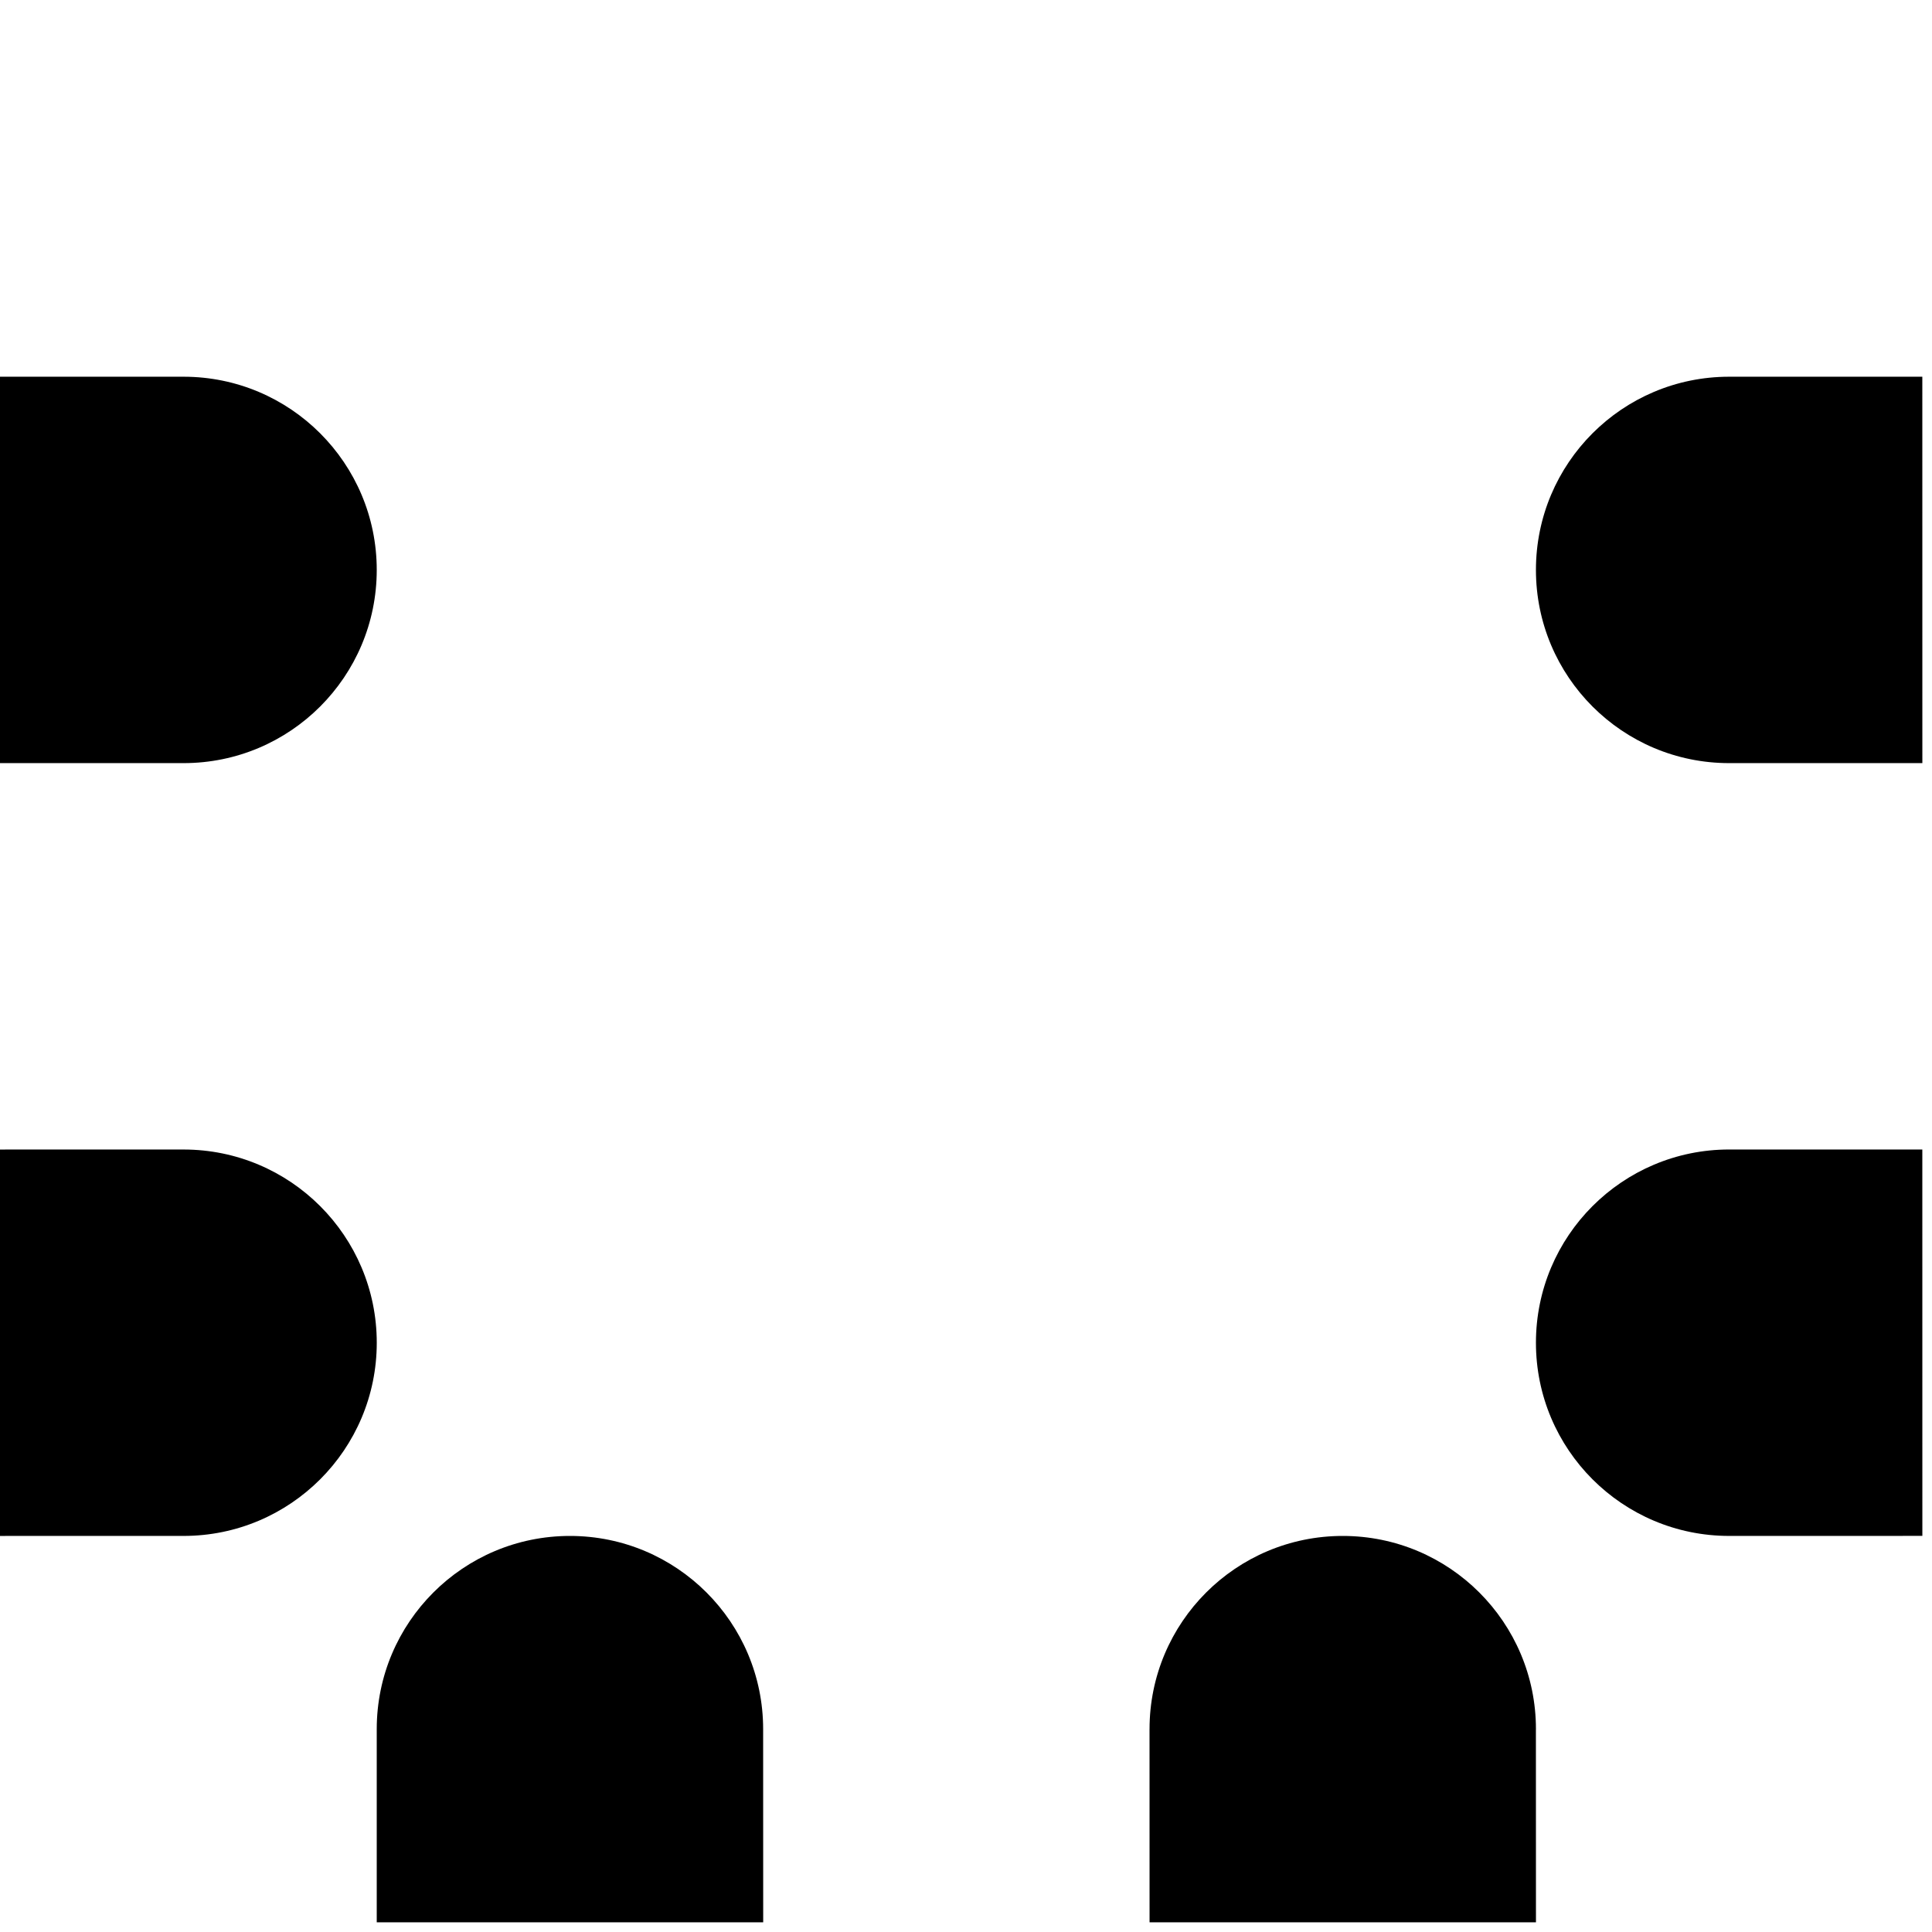 <?xml version="1.0" encoding="utf-8"?>
<!-- Generator: Adobe Illustrator 13.0.0, SVG Export Plug-In . SVG Version: 6.00 Build 14948)  -->
<!DOCTYPE svg PUBLIC "-//W3C//DTD SVG 1.1//EN" "http://www.w3.org/Graphics/SVG/1.1/DTD/svg11.dtd">
<svg version="1.1" id="Ebene_1" xmlns="http://www.w3.org/2000/svg" xmlns:xlink="http://www.w3.org/1999/xlink" x="0px" y="0px"
	 width="100px" height="100px" viewBox="0 0 100 100" enable-background="new 0 0 100 100" xml:space="preserve">
<path d="M79.5,89.5c0-5.523-4.477-10-10-10s-10,4.477-10,10h-0.001l0.002,10l9.979-0.001c0.007,0,0.013,0.001,0.02,0.001
	s0.013-0.001,0.02-0.001l9.981-0.001l-0.003-9.96C79.498,89.525,79.5,89.513,79.5,89.5z M39.5,89.5c0-5.523-4.477-10-10-10
	s-10,4.477-10,10h0v10l9.981-0.001c0.007,0,0.013,0.001,0.02,0.001s0.013-0.001,0.02-0.001l9.982-0.001L39.5,89.51
	C39.5,89.507,39.5,89.503,39.5,89.5z M89.5,39.499c0.003,0,0.007,0,0.01,0h9.991l-0.002-20h-10v0c-5.523,0-9.999,4.478-9.999,10
	C79.5,35.022,83.977,39.499,89.5,39.499z M89.499,59.498L89.499,59.498C83.976,59.5,79.5,63.977,79.5,69.499s4.477,10,10,10
	c0.001,0,0.001,0,0.002,0V79.5l9.999-0.003l-0.002-19.999H89.499z M9.5,59.499c0,0-0.001,0-0.001,0v-0.001l-10,0.002l0.002,20
	l9.98-0.002c0.007,0,0.013,0.001,0.02,0.001c5.523,0,10-4.478,10-10S15.023,59.499,9.5,59.499z M9.49,39.499c0.003,0,0.006,0,0.01,0
	c5.523,0,10-4.477,10-10s-4.477-10-10-10h0v0L-0.501,19.5l0.002,20L9.49,39.499z"/>
</svg>
